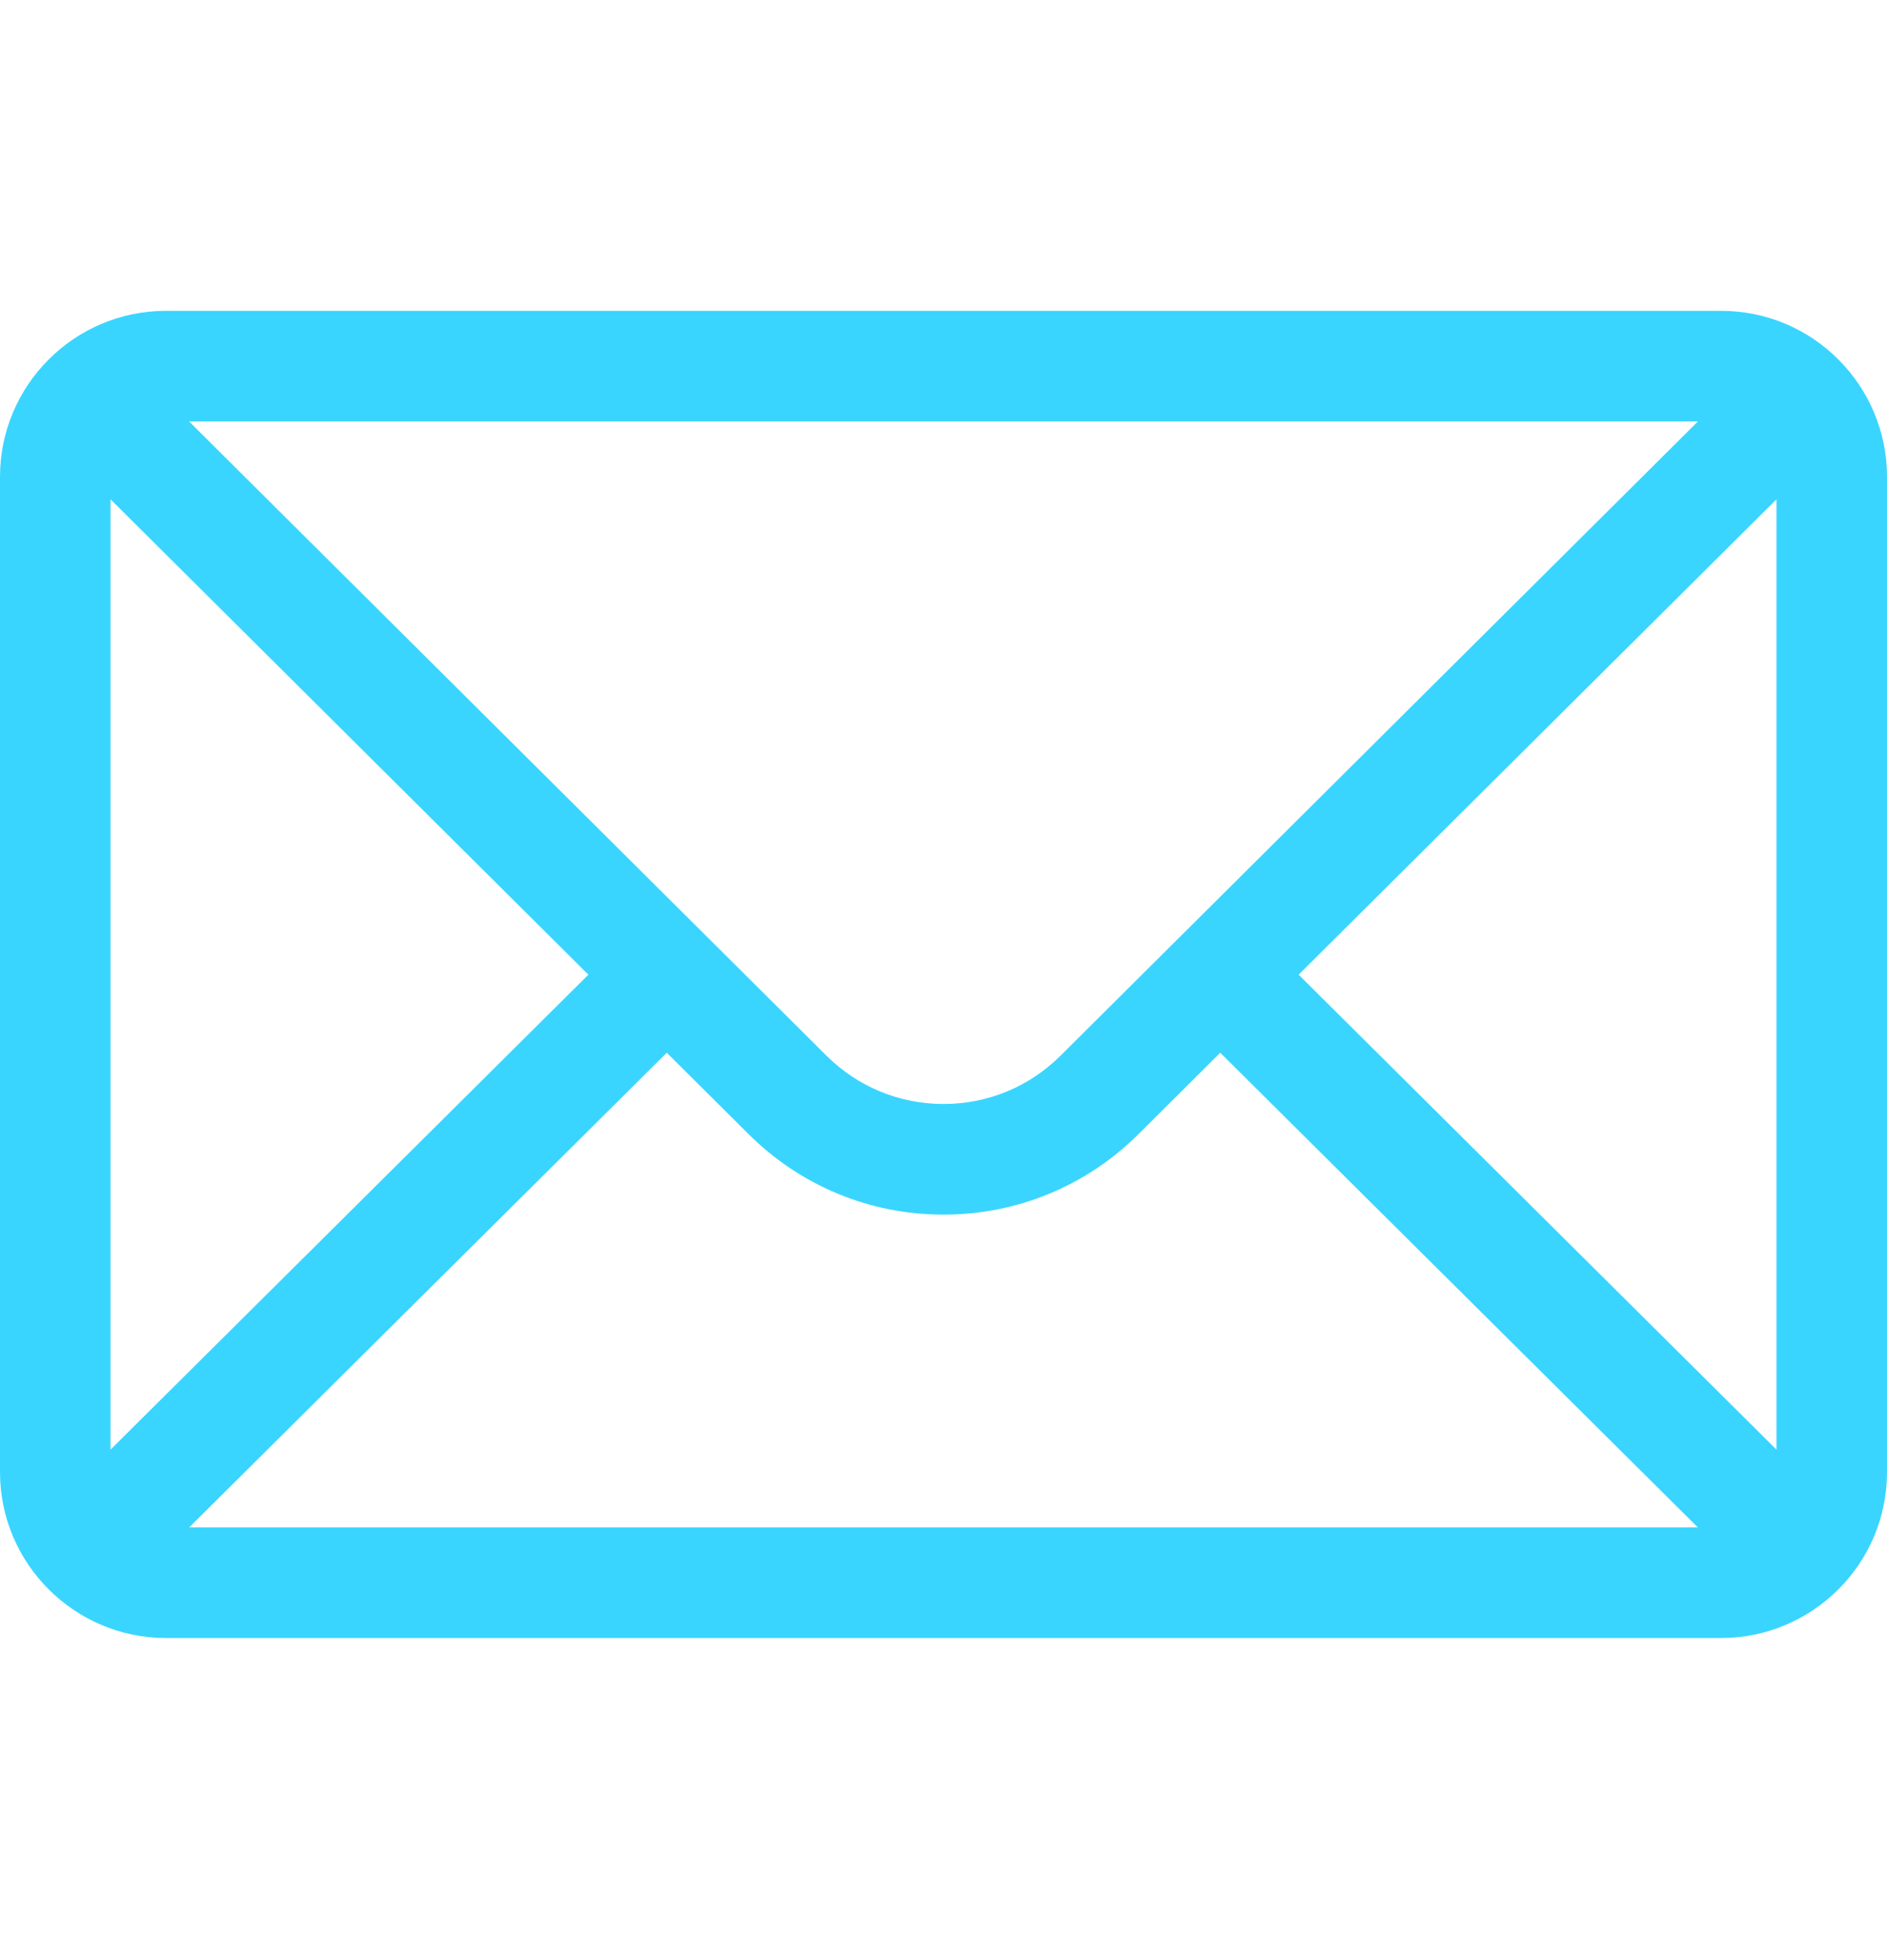 <svg width="26" height="27" viewBox="0 0 26 27" fill="none" xmlns="http://www.w3.org/2000/svg">
<path d="M23.715 4.282H2.285C1.023 4.282 0 5.311 0 6.567V20.278C0 21.541 1.03 22.563 2.285 22.563H23.715C24.967 22.563 26 21.546 26 20.278V6.567C26 5.313 24.982 4.282 23.715 4.282ZM23.395 5.805C22.928 6.27 14.893 14.262 14.616 14.538C14.184 14.97 13.61 15.207 13 15.207C12.39 15.207 11.816 14.97 11.383 14.537C11.196 14.351 3.25 6.447 2.605 5.805H23.395ZM1.523 19.968V6.878L8.107 13.426L1.523 19.968ZM2.606 21.04L9.187 14.501L10.307 15.615C11.026 16.334 11.983 16.731 13 16.731C14.017 16.731 14.974 16.334 15.692 15.617L16.813 14.501L23.394 21.04H2.606ZM24.477 19.968L17.893 13.426L24.477 6.878V19.968Z" fill="#39d5ff"/>
</svg>
